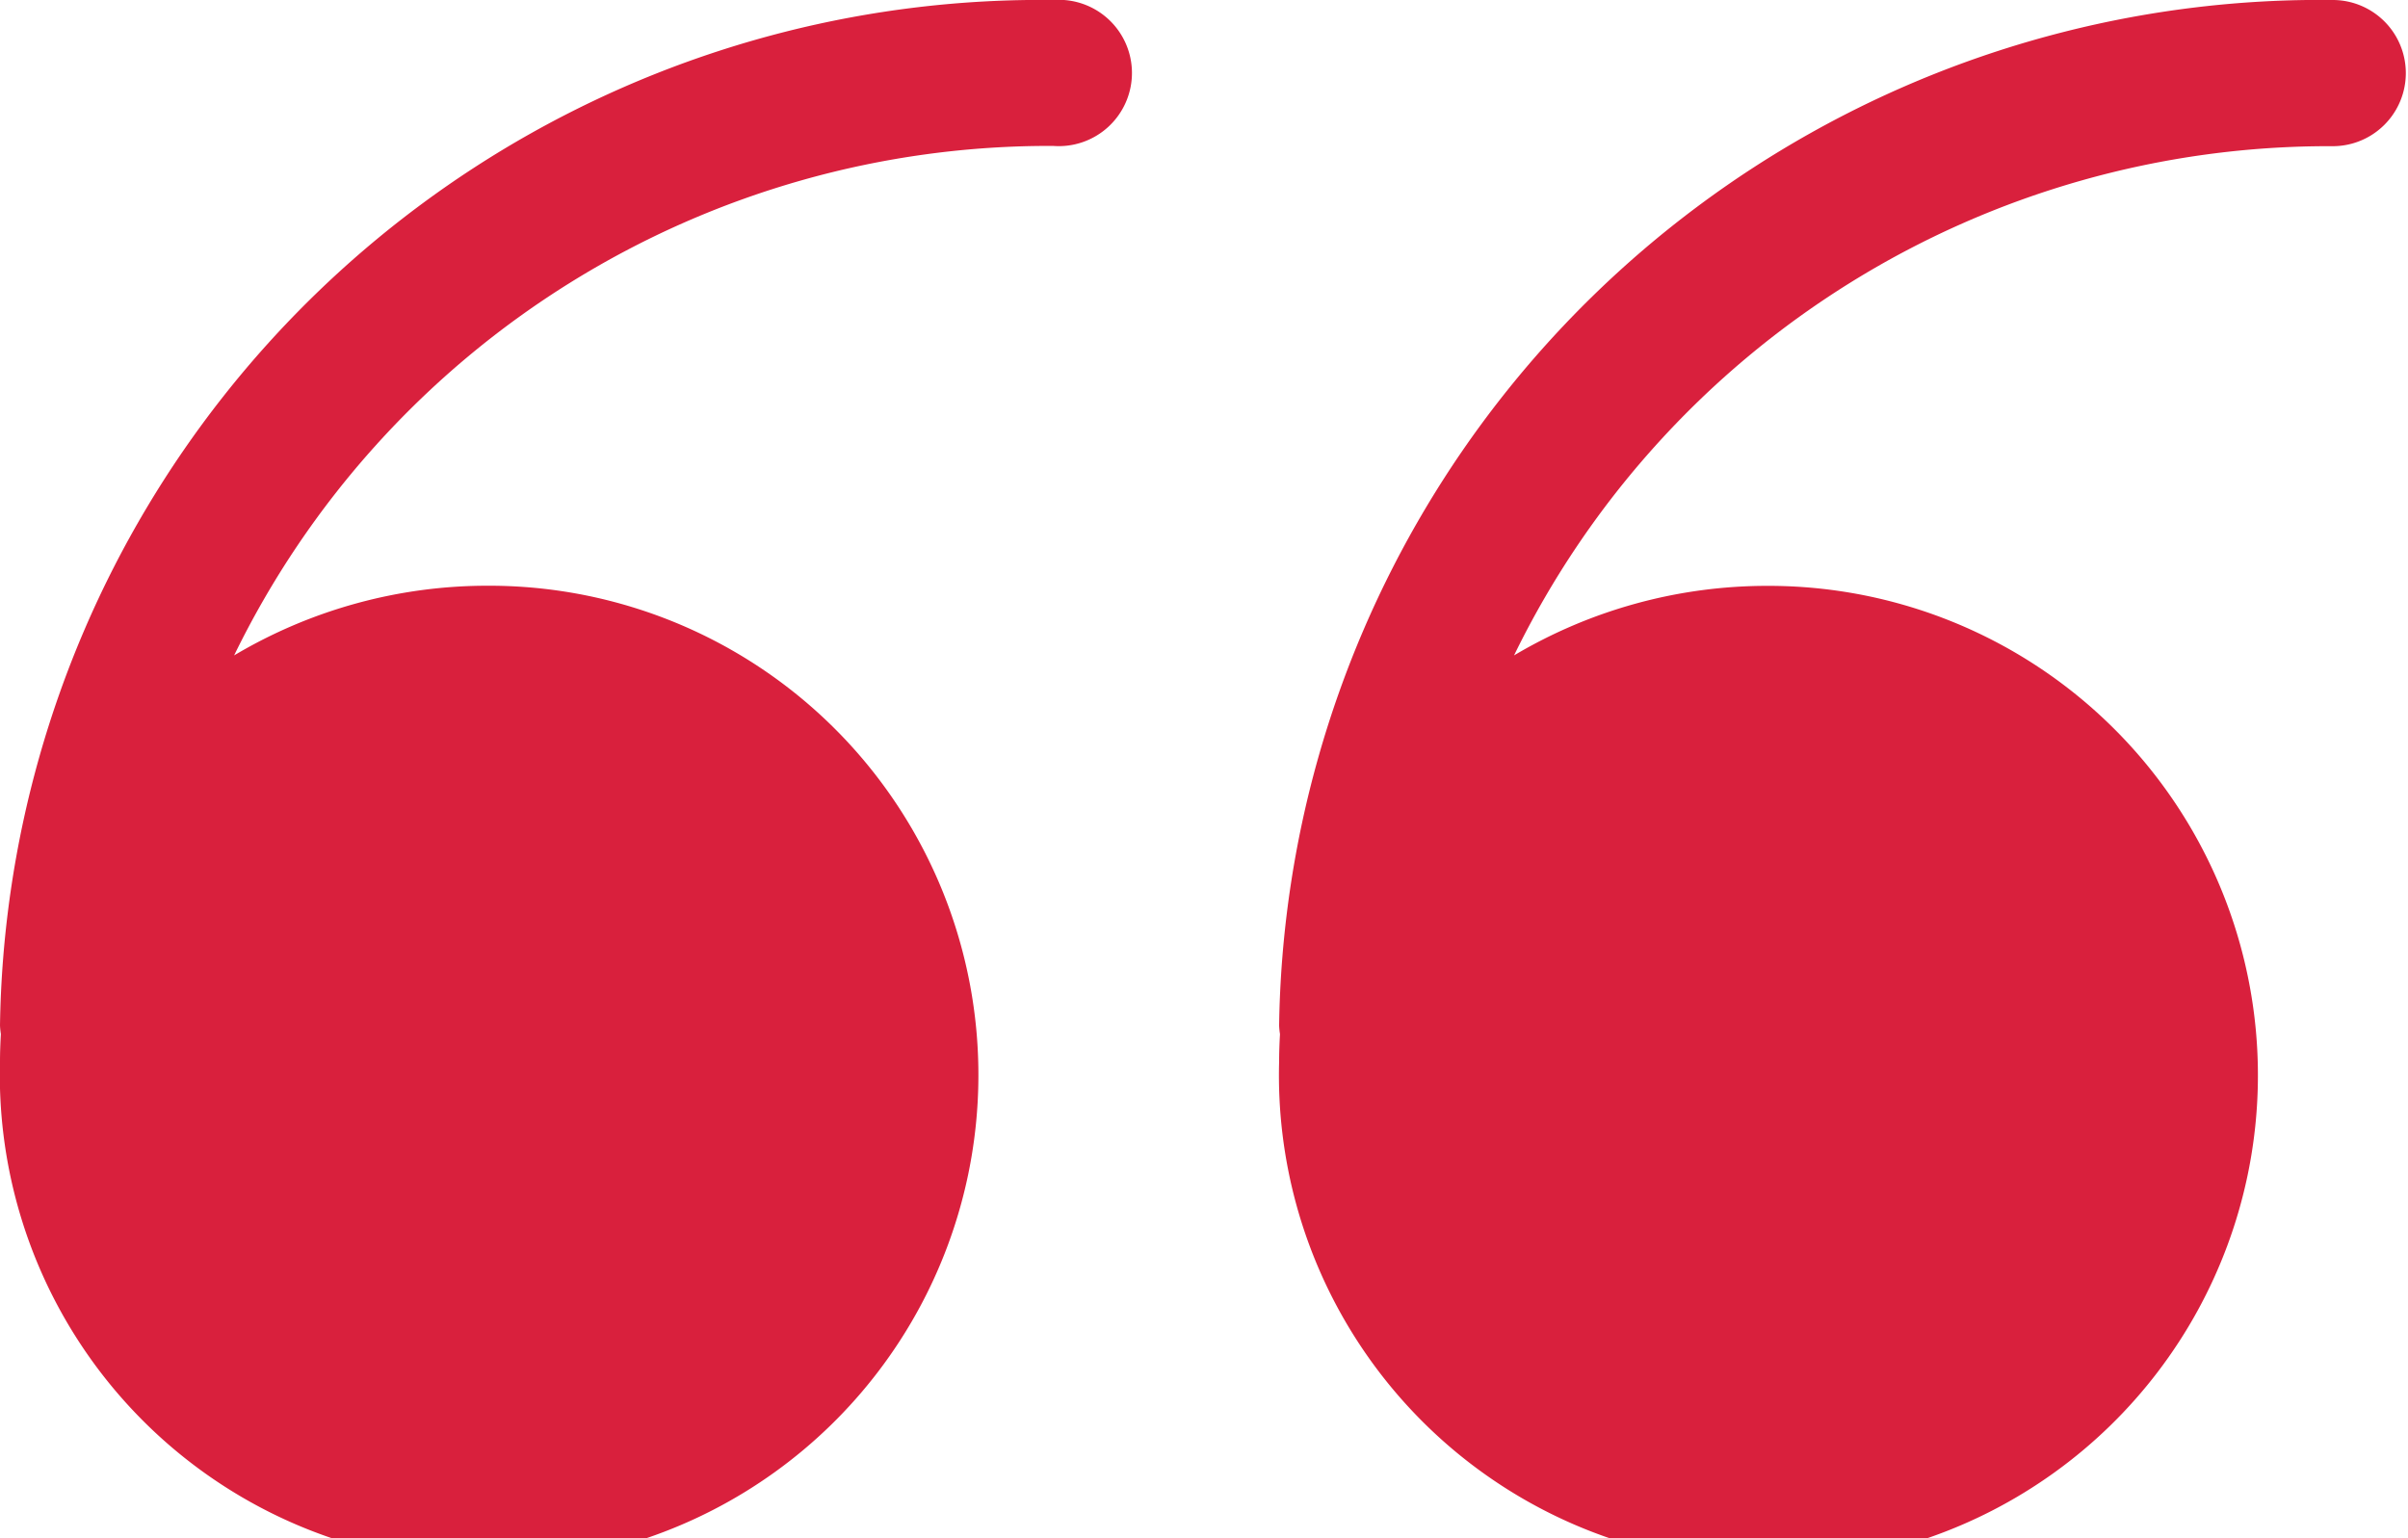 <svg xmlns="http://www.w3.org/2000/svg" width="36" height="23" viewBox="0 0 36 23">
<defs>
    <style>
      .cls-1 {
        fill: #d9203d;
        fill-rule: evenodd;
      }
    </style>
  </defs>
  <path id="Icon_copy" data-name="Icon copy" class="cls-1" d="M960.75,880A15.562,15.562,0,0,0,945,895.332a1.122,1.122,0,0,0,.013.13c-0.008.137-.013,0.276-0.013,0.415a7.315,7.315,0,1,0,7.311-7.119A7.408,7.408,0,0,0,948.5,889.8a13.548,13.548,0,0,1,12.246-7.618A1.094,1.094,0,1,0,960.75,880Zm19.124,0a15.563,15.563,0,0,0-15.751,15.334,1.105,1.105,0,0,0,.013.129c-0.008.138-.013,0.277-0.013,0.416a7.318,7.318,0,1,0,7.312-7.119,7.408,7.408,0,0,0-3.8,1.04,13.543,13.543,0,0,1,12.24-7.614A1.093,1.093,0,1,0,979.874,880Z" transform="translate(-945 -880)"/>
</svg>
